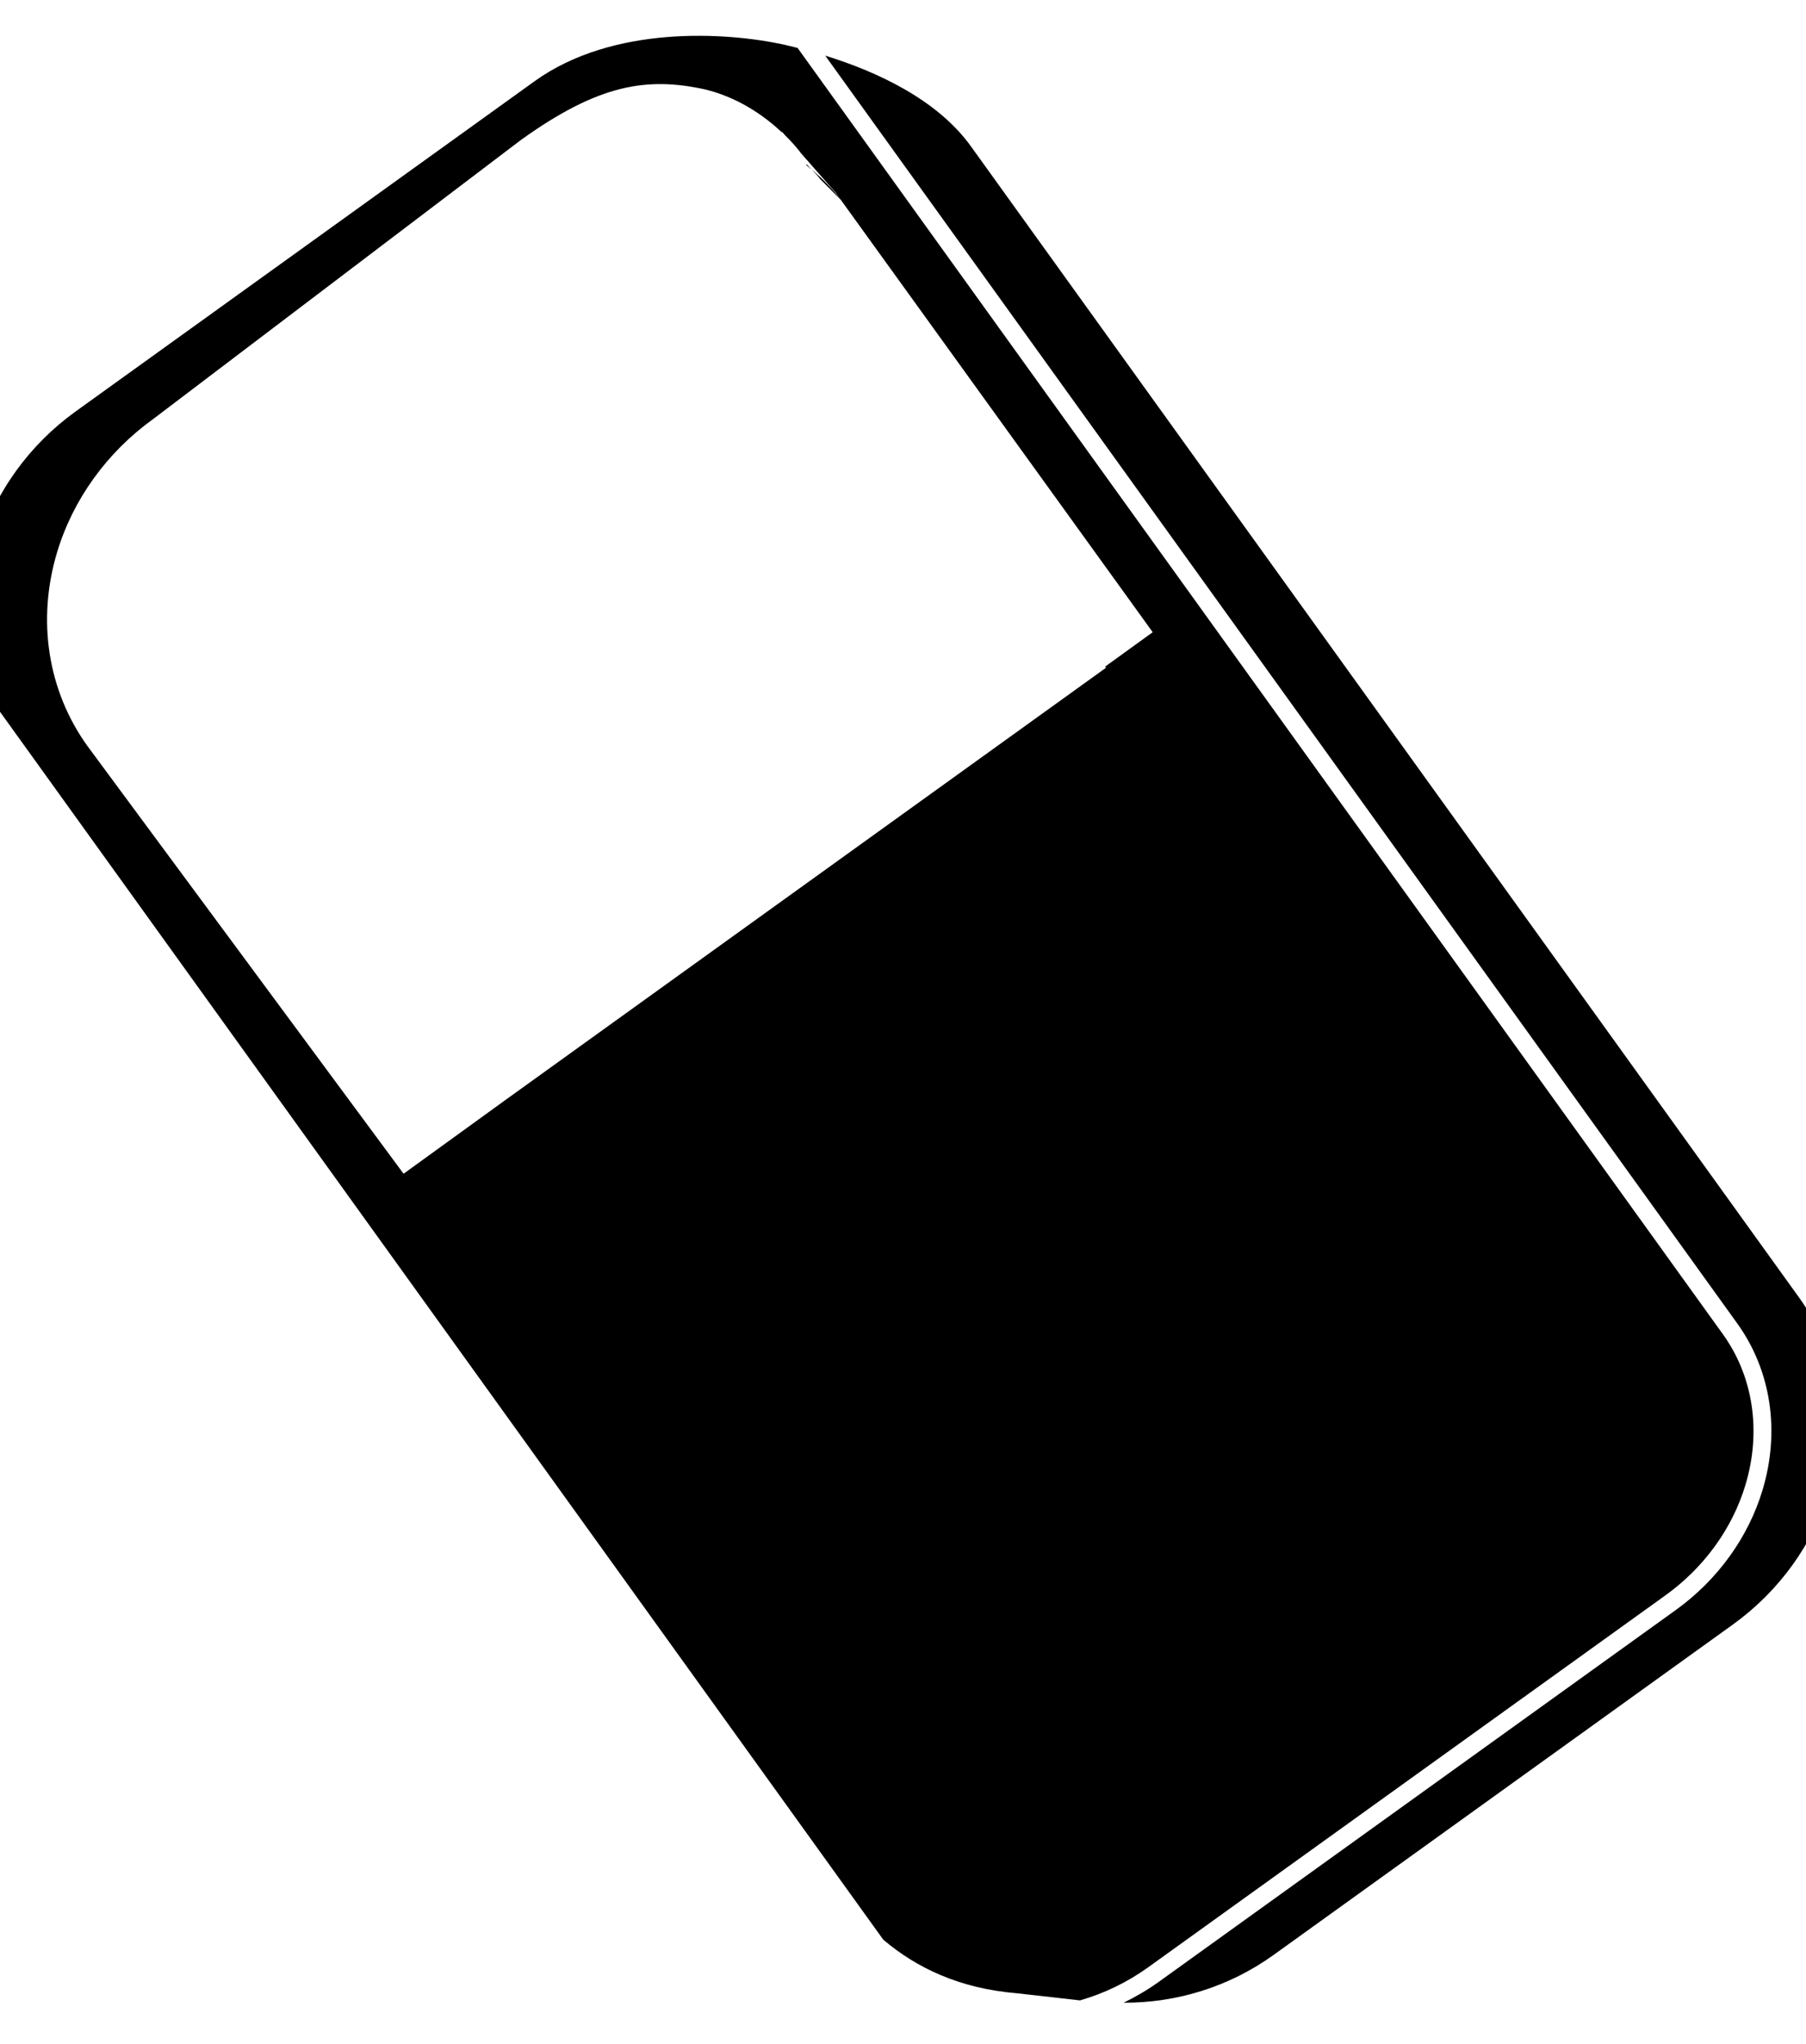 <?xml version="1.0" encoding="utf-8"?>
<!-- Generator: Adobe Illustrator 17.0.0, SVG Export Plug-In . SVG Version: 6.00 Build 0)  -->
<!DOCTYPE svg PUBLIC "-//W3C//DTD SVG 1.1//EN" "http://www.w3.org/Graphics/SVG/1.1/DTD/svg11.dtd">
<svg version="1.1" id="Layer_1" xmlns="http://www.w3.org/2000/svg" xmlns:xlink="http://www.w3.org/1999/xlink" x="0px" y="0px"
	 width="27.982px" height="31.666px" viewBox="0 0 27.982 31.666" enable-background="new 0 0 27.982 31.666" xml:space="preserve">
<g>
	<path d="M12.489,2.554c0.029,0.023,0.055,0.049,0.085,0.074c-0.025-0.026-0.047-0.054-0.071-0.079
		C12.499,2.55,12.494,2.553,12.489,2.554z"/>
	<path d="M26.919,20.505c0.522,0.727,0.664,1.666,0.39,2.577c-0.22,0.733-0.696,1.392-1.341,1.857l-8.016,5.764
		c-0.173,0.124-0.355,0.23-0.543,0.322c0.819,0.003,1.632-0.243,2.325-0.741l7.117-5.119c0.715-0.515,1.244-1.249,1.49-2.066
		c0.317-1.054,0.146-2.149-0.469-3.002L15.044,2.268c-0.519-0.723-1.45-1.156-2.258-1.406L26.919,20.505z"/>
	<path d="M17.79,30.476l8.017-5.764c0.596-0.429,1.035-1.035,1.237-1.709c0.249-0.828,0.122-1.68-0.351-2.336L12.358,0.743
		c-0.072-0.018-0.145-0.037-0.213-0.052c-0.894-0.195-2.647-0.305-3.859,0.565L1.169,6.376C0.455,6.891-0.075,7.624-0.32,8.442
		c-0.279,0.93-0.142,1.689,0.06,2.223l13.935,19.369c0.005,0.008,0.013,0.013,0.018,0.021c0.506,0.426,1.165,0.748,2.057,0.823
		c0.61,0.069,0.772,0.086,0.983,0.111C17.104,30.882,17.462,30.712,17.79,30.476z M1.354,11.556
		C0.74,10.702,0.568,9.608,0.885,8.554C1.131,7.736,1.66,7.004,2.374,6.491L8.069,2.17c1.211-0.871,1.961-0.98,2.855-0.785
		c0.513,0.125,0.912,0.405,1.187,0.662l0.007-0.004l0.044,0.051c0.112,0.109,0.193,0.205,0.254,0.286l0.533,0.607l0.077,0.106
		c-0.131-0.17-0.28-0.324-0.449-0.464c0.044,0.045,0.088,0.087,0.126,0.14l0.326,0.329l4.831,6.696l-0.736,0.532l0.013,0.018
		l-9.29,6.685l-1.594,1.154L1.354,11.556z"/>
</g>
</svg>
